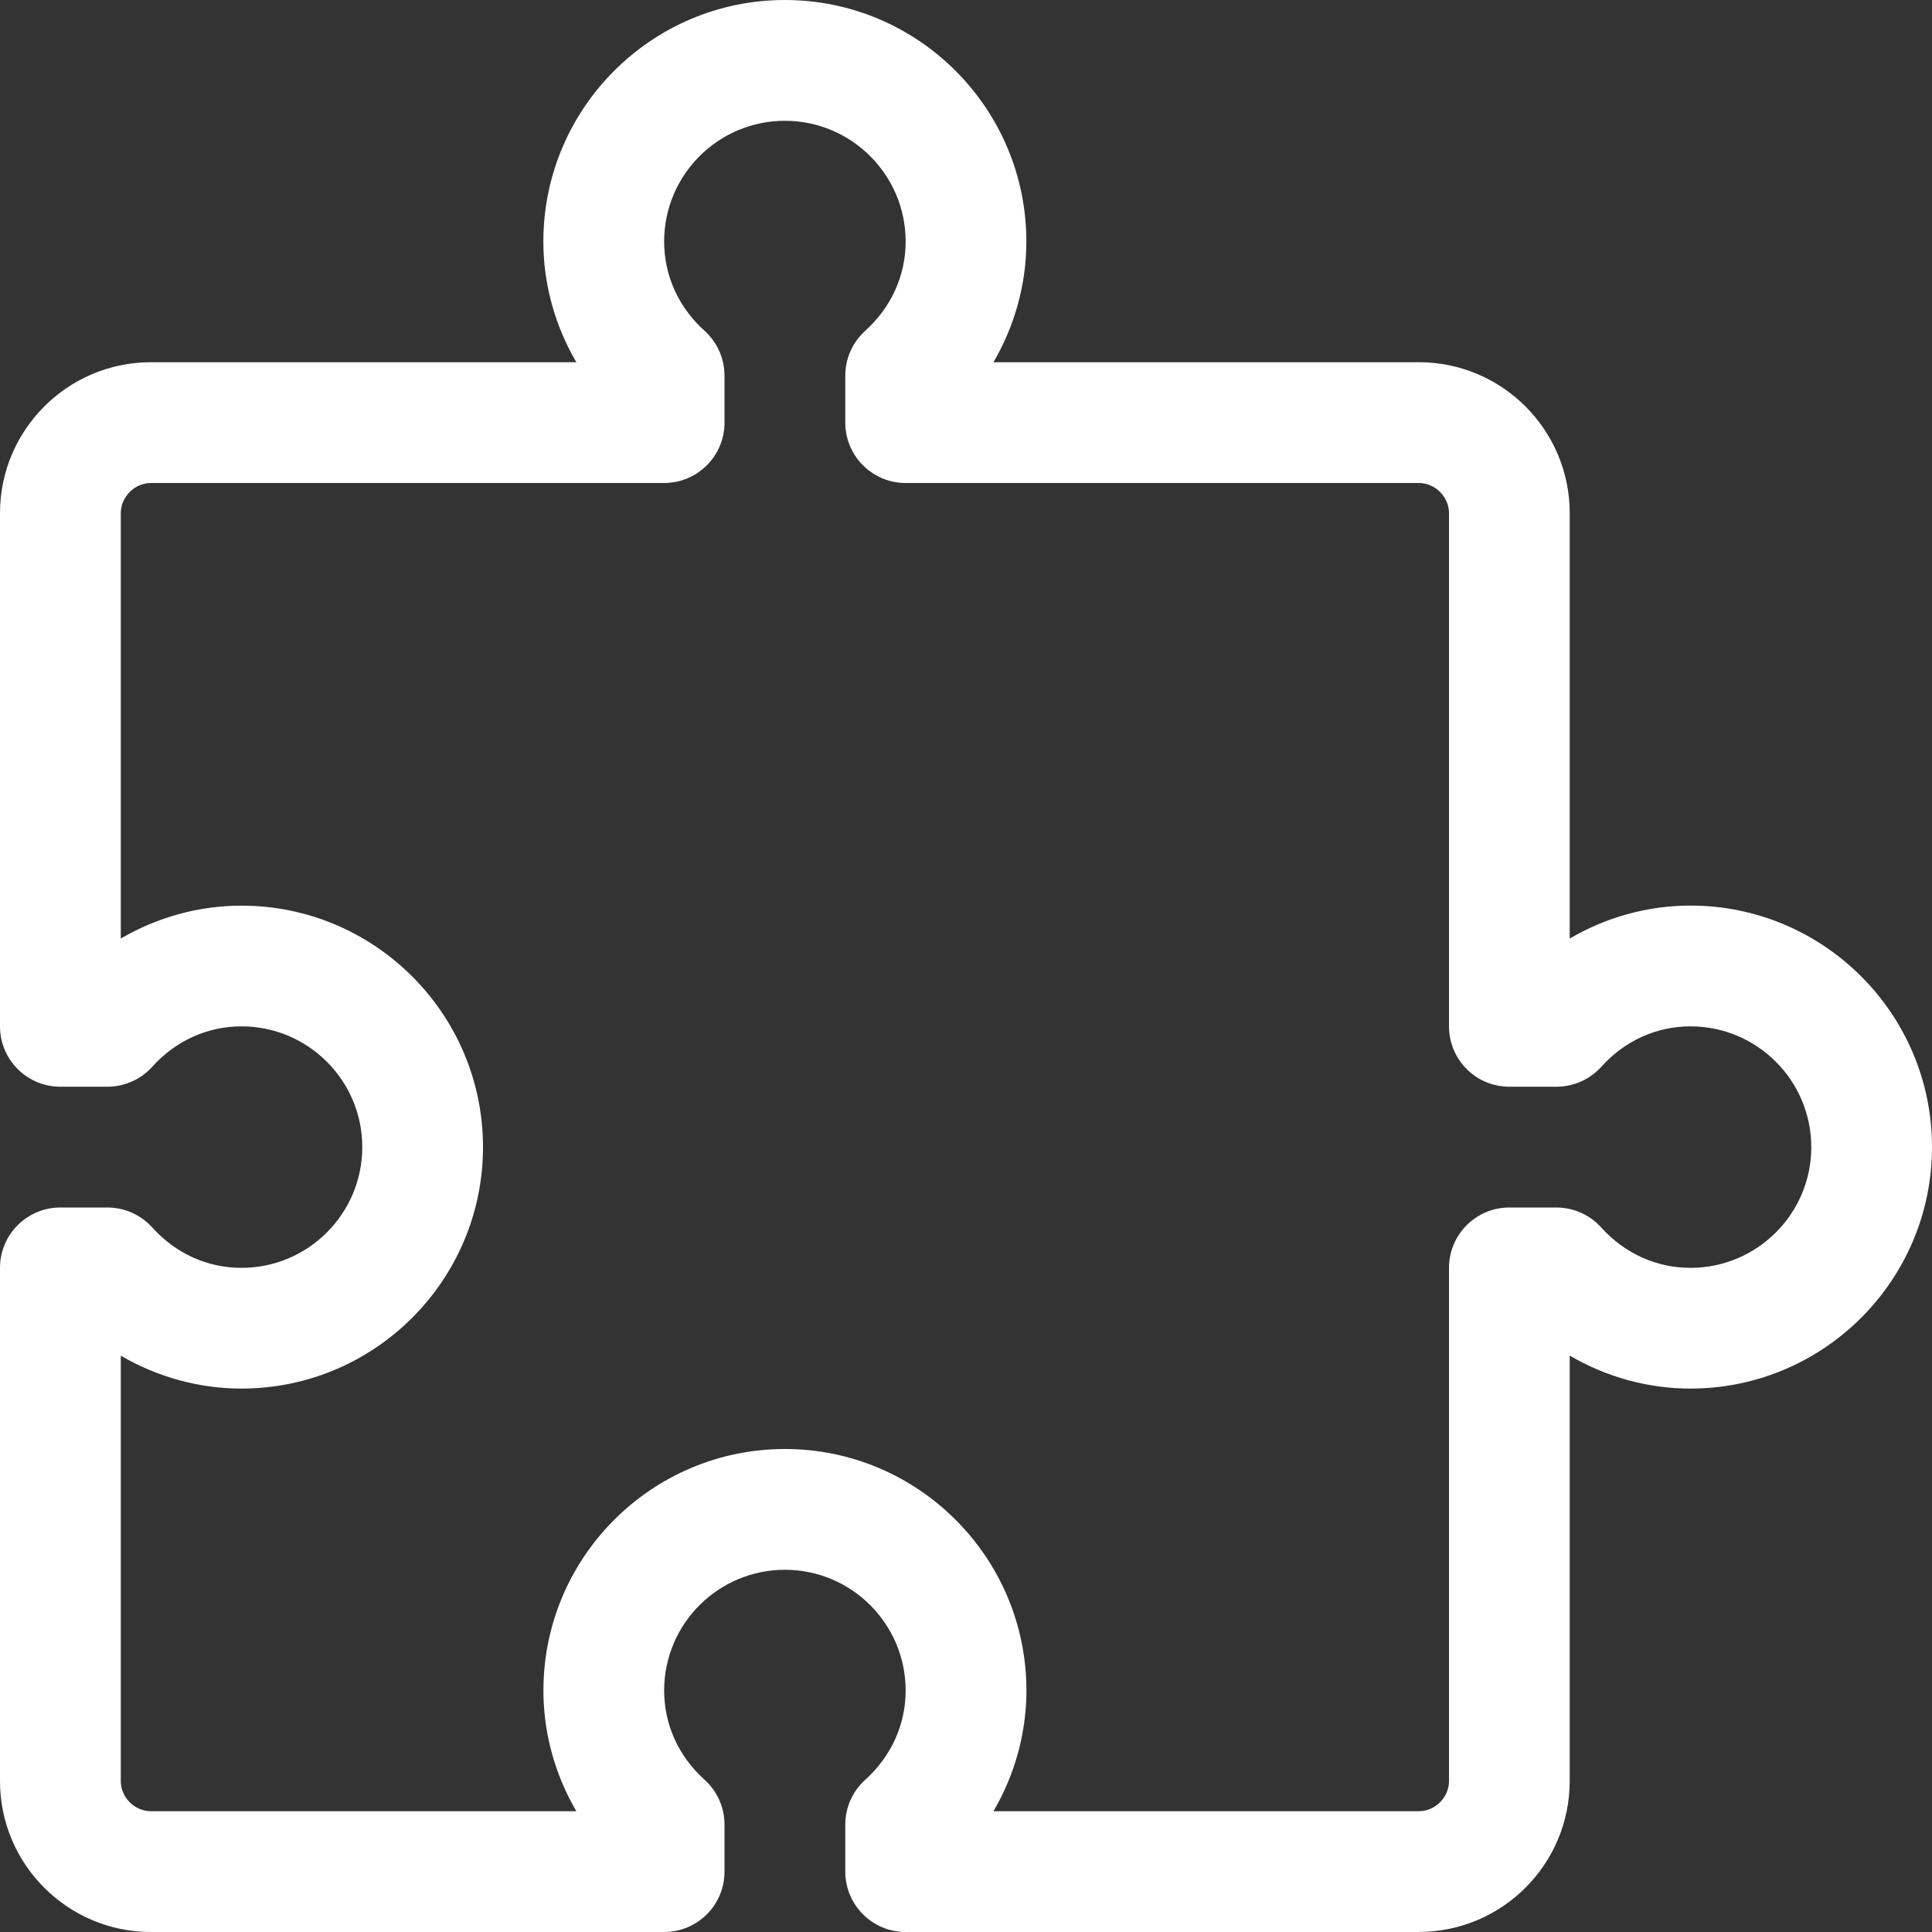 <svg width="29" height="29" viewBox="0 0 29 29" fill="none" xmlns="http://www.w3.org/2000/svg">
<rect x="0" y="0" width="29" height="29" fill="#333333" stroke="none"/>
<path d="M13.594 29C13.094 29 12.688 28.595 12.688 28.093V27.389C12.688 27.132 12.797 26.887 12.987 26.716C13.378 26.363 13.594 25.886 13.594 25.375C13.594 24.375 12.781 23.563 11.782 23.563C10.782 23.563 9.969 24.375 9.969 25.375C9.969 25.886 10.185 26.363 10.576 26.715C10.767 26.887 10.875 27.131 10.875 27.388V28.094C10.875 28.595 10.469 29 9.969 29C9.469 29 9.063 28.595 9.063 28.094V27.758C8.483 27.098 8.157 26.25 8.157 25.375C8.157 23.376 9.782 21.75 11.782 21.75C13.781 21.75 15.407 23.376 15.407 25.375C15.407 26.25 15.08 27.098 14.5 27.758V28.094C14.5 28.595 14.094 29 13.594 29L13.594 29ZM21.297 29H13.594C13.094 29 12.688 28.595 12.688 28.093C12.688 27.592 13.094 27.187 13.594 27.187H21.297C21.543 27.187 21.75 26.98 21.75 26.734V19.031C21.75 18.53 22.156 18.125 22.657 18.125H23.362C23.618 18.125 23.863 18.234 24.034 18.424C24.387 18.815 24.864 19.031 25.375 19.031C26.375 19.031 27.188 18.218 27.188 17.219C27.188 16.219 26.375 15.406 25.375 15.406C24.864 15.406 24.387 15.622 24.035 16.014C23.863 16.204 23.619 16.312 23.361 16.312H22.656C22.155 16.312 21.75 15.907 21.75 15.406V7.703C21.75 7.458 21.543 7.25 21.297 7.25H13.594C13.094 7.25 12.688 6.844 12.688 6.344V5.639C12.688 5.382 12.796 5.138 12.988 4.965C13.378 4.613 13.594 4.136 13.594 3.625C13.594 2.626 12.781 1.813 11.781 1.813C10.782 1.813 9.969 2.626 9.969 3.625C9.969 4.136 10.184 4.613 10.575 4.965C10.766 5.137 10.875 5.381 10.875 5.639V6.344C10.875 6.844 10.469 7.25 9.969 7.25H2.266C2.02 7.25 1.813 7.458 1.813 7.703V14.088C2.36 13.768 2.985 13.594 3.625 13.594C5.624 13.594 7.25 15.219 7.25 17.218C7.25 19.218 5.624 20.843 3.625 20.843C2.985 20.843 2.36 20.669 1.813 20.349V26.734C1.813 26.98 2.02 27.187 2.266 27.187H9.969C10.469 27.187 10.875 27.592 10.875 28.093C10.875 28.594 10.469 29 9.969 29H2.266C1.016 29 0 27.984 0 26.734V19.031C0 18.53 0.406 18.125 0.906 18.125H1.612C1.869 18.125 2.113 18.234 2.286 18.425C2.638 18.816 3.114 19.031 3.625 19.031C4.625 19.031 5.438 18.218 5.438 17.218C5.438 16.219 4.625 15.406 3.625 15.406C3.114 15.406 2.638 15.621 2.286 16.012C2.114 16.203 1.869 16.312 1.612 16.312H0.906C0.406 16.312 0 15.907 0 15.406V7.703C0 6.453 1.016 5.437 2.266 5.437H8.651C8.33 4.89 8.156 4.265 8.156 3.625C8.156 1.626 9.782 0 11.781 0C13.78 0 15.406 1.626 15.406 3.625C15.406 4.265 15.232 4.89 14.912 5.437H21.297C22.547 5.437 23.562 6.453 23.562 7.703V14.088C24.11 13.767 24.735 13.593 25.375 13.593C27.374 13.593 29 15.219 29 17.218C29 19.217 27.374 20.843 25.375 20.843C24.735 20.843 24.11 20.669 23.562 20.348V26.733C23.562 27.983 22.547 28.999 21.297 28.999L21.297 29Z" fill="white"/>
</svg>
